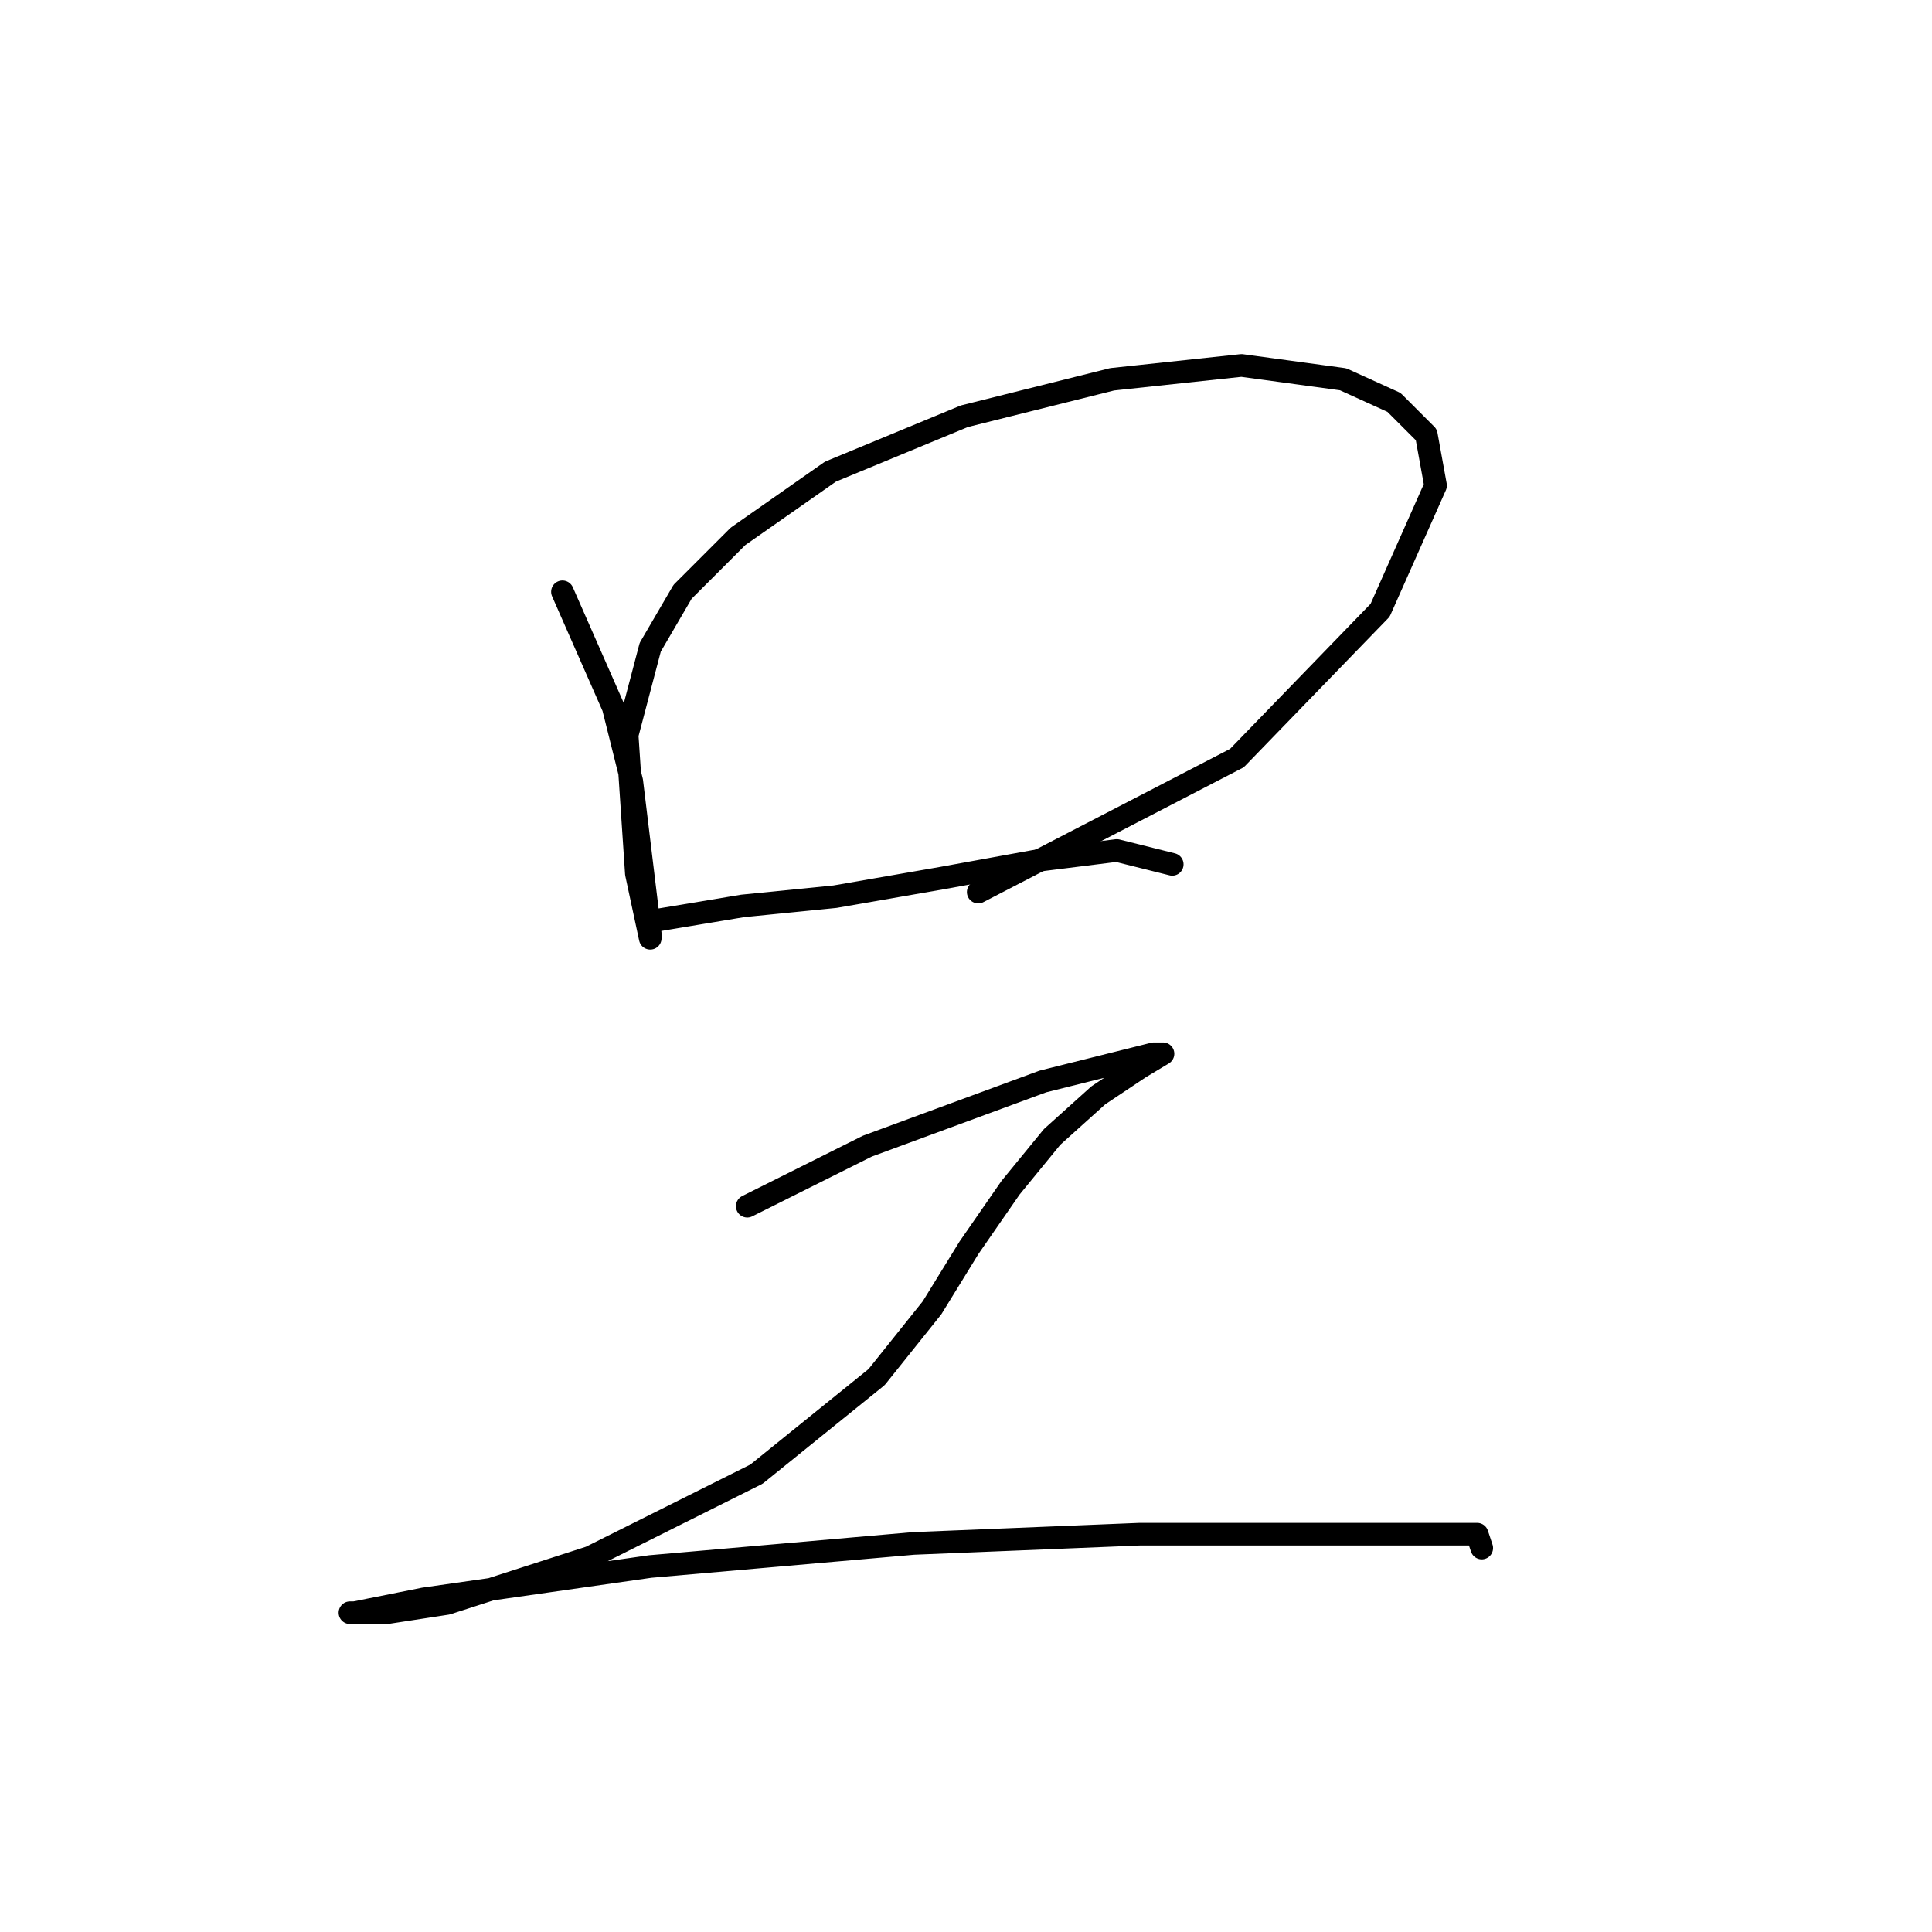 <?xml version="1.0" standalone="no"?>
    <svg width="256" height="256" xmlns="http://www.w3.org/2000/svg" version="1.1">
    <polyline stroke="black" stroke-width="3" stroke-linecap="round" fill="transparent" stroke-linejoin="round" points="74.528 78.416 81.262 93.719 83.71 103.513 86.159 123.713 86.159 124.325 84.322 115.755 83.098 97.392 86.159 85.762 90.443 78.416 97.789 71.071 110.031 62.501 127.782 55.156 147.37 50.259 164.509 48.423 177.975 50.259 184.709 53.32 188.994 57.604 190.218 64.338 182.872 80.865 163.897 100.452 129.619 118.204 129.619 118.204 " />
        <polyline stroke="black" stroke-width="3" stroke-linecap="round" fill="transparent" stroke-linejoin="round" points="87.383 121.876 98.401 120.04 110.643 118.816 124.722 116.367 138.188 113.919 147.982 112.695 155.327 114.531 155.327 114.531 " />
        <polyline stroke="black" stroke-width="3" stroke-linecap="round" fill="transparent" stroke-linejoin="round" points="99.013 159.827 114.928 151.87 126.558 147.585 138.188 143.3 147.982 140.852 152.879 139.628 154.103 139.628 151.042 141.464 145.534 145.137 139.412 150.646 133.903 157.379 128.394 165.336 123.497 173.294 116.152 182.475 100.237 195.33 78.201 206.348 59.226 212.469 51.268 213.693 46.371 213.693 46.983 213.693 56.165 211.857 86.159 207.572 121.049 204.512 151.042 203.287 174.303 203.287 184.097 203.287 191.442 203.287 195.727 203.287 196.339 205.124 196.339 205.124 " />
        </svg>